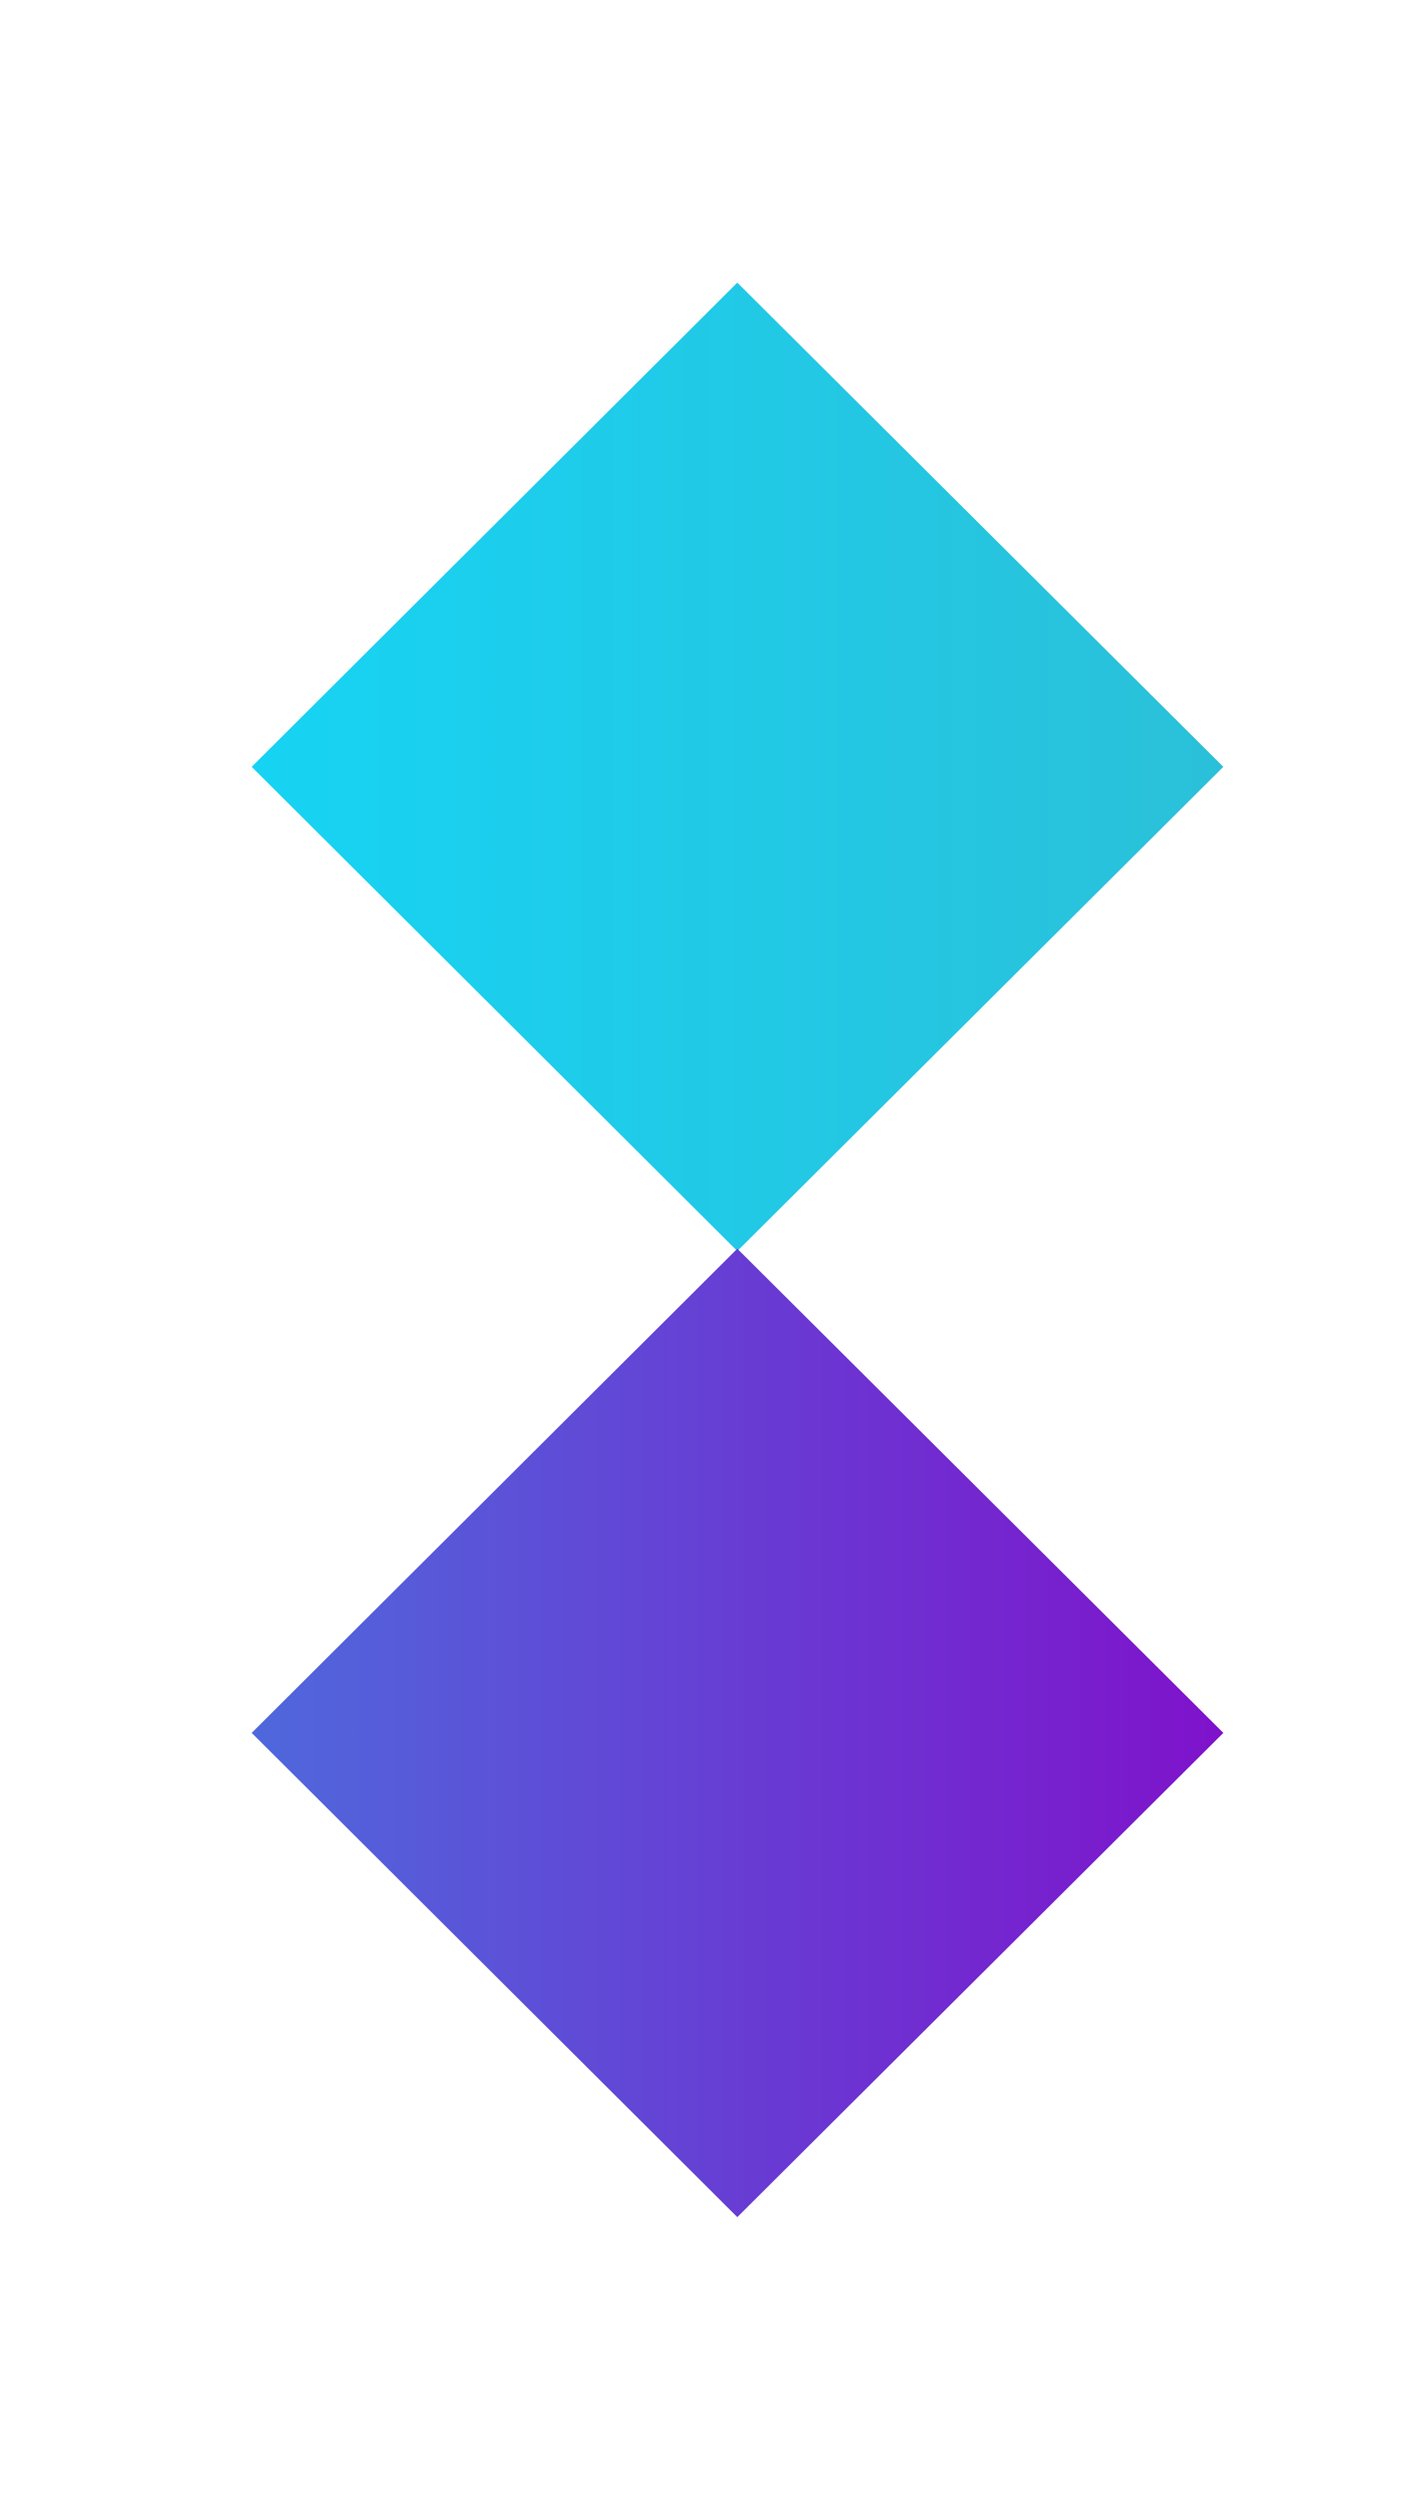 <svg width="35" height="62" viewBox="0 0 35 62" fill="none" xmlns="http://www.w3.org/2000/svg">
<path d="M18.289 31.029L6.243 19.019L18.289 7.01L30.345 19.019L18.289 31.029Z" fill="url(#paint0_linear_146_1646)"/>
<path d="M30.345 42.98L18.289 54.99L6.243 42.98L18.289 30.971L30.345 42.98Z" fill="url(#paint1_linear_146_1646)"/>
<defs>
<linearGradient id="paint0_linear_146_1646" x1="6.243" y1="19.019" x2="30.345" y2="19.019" gradientUnits="userSpaceOnUse">
<stop stop-color="#1E9CD7"/>
<stop offset="5.32779e-09" stop-color="#17D3F3"/>
<stop offset="0.994" stop-color="#2BC0D9"/>
</linearGradient>
<linearGradient id="paint1_linear_146_1646" x1="6.243" y1="42.98" x2="30.345" y2="42.98" gradientUnits="userSpaceOnUse">
<stop offset="5.32779e-09" stop-color="#4F68DC"/>
<stop offset="1" stop-color="#7F12CB"/>
</linearGradient>
</defs>
</svg>
